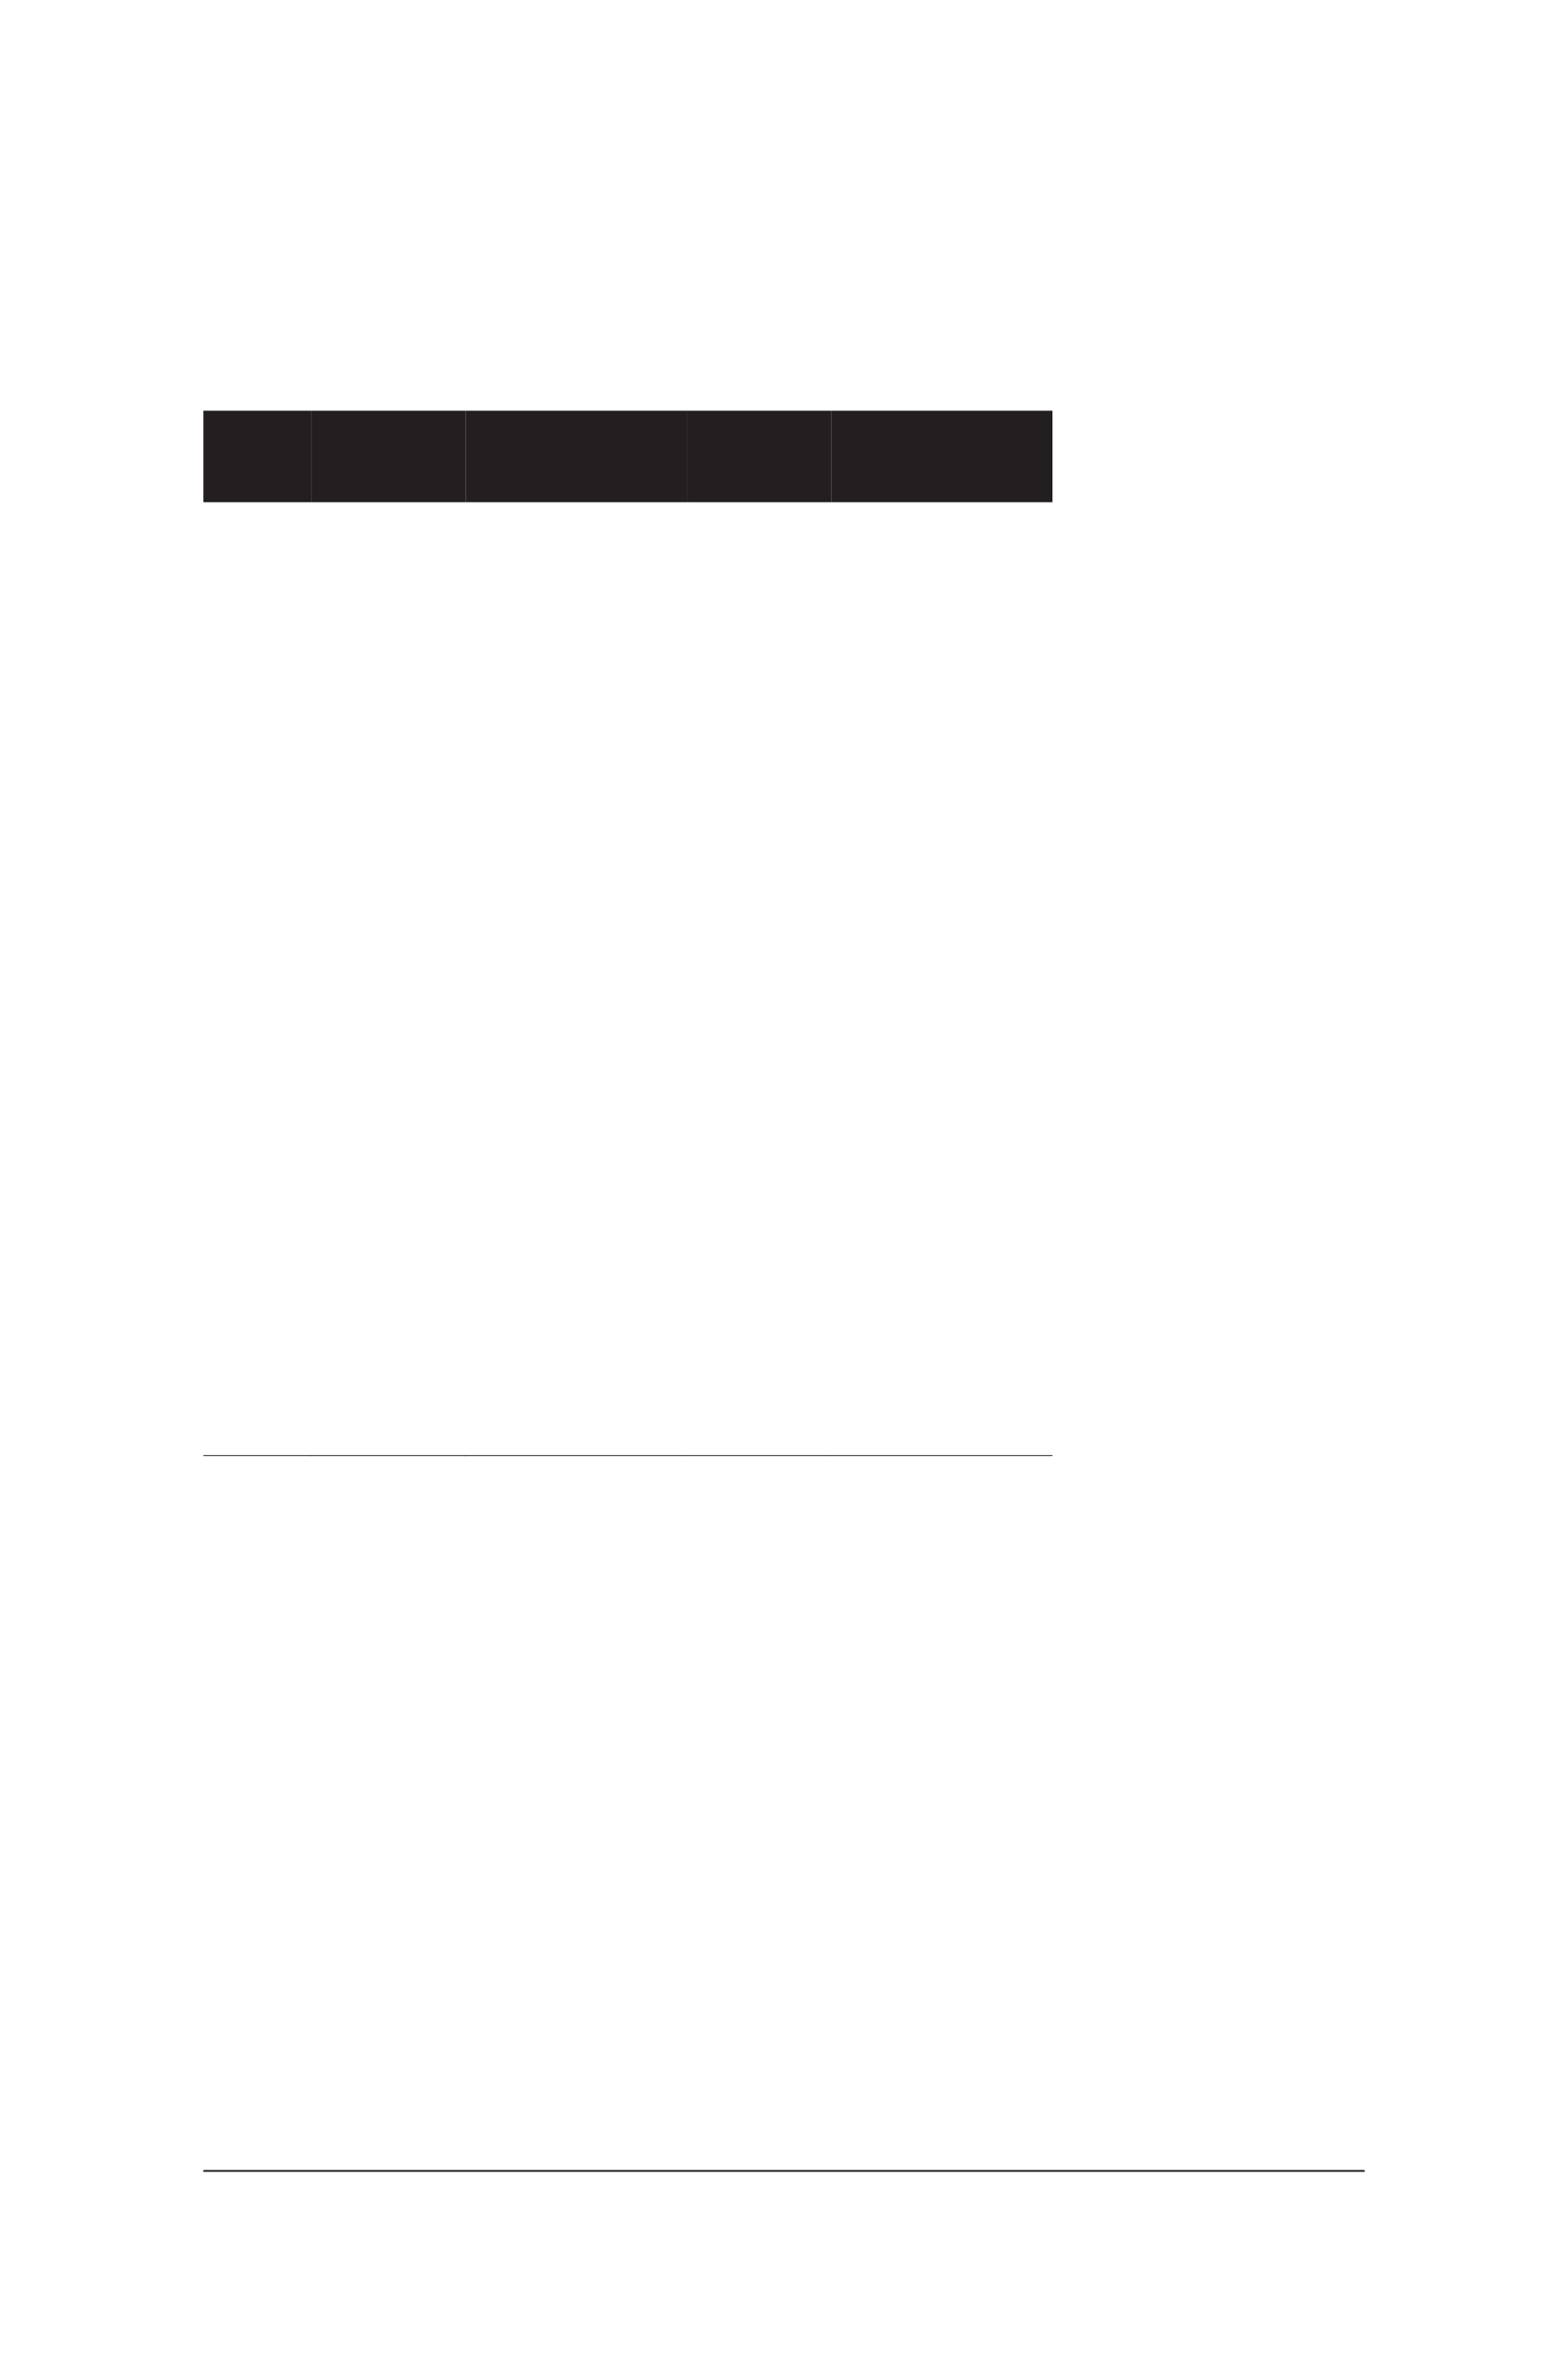 <?xml version="1.0" encoding="UTF-8" standalone="no"?>
<!DOCTYPE svg PUBLIC "-//W3C//DTD SVG 1.1//EN"
"http://www.w3.org/Graphics/SVG/1.1/DTD/svg11.dtd">
<svg viewBox="0 0 660 990" version="1.1" xmlns="http://www.w3.org/2000/svg" xmlns:xlink="http://www.w3.org/1999/xlink">
<defs>
<clipPath id="c0_308"><path d="M85.6,614.7V610h45.6v4.7Z"/></clipPath>
<clipPath id="c1_308"><path d="M130.9,614.7V610h65.3v4.7Z"/></clipPath>
<clipPath id="c2_308"><path d="M195.8,614.7V610h93.5v4.7Z"/></clipPath>
<clipPath id="c3_308"><path d="M289,614.7V610h61v4.7Z"/></clipPath>
<clipPath id="c4_308"><path d="M349.7,614.7V610H443v4.7Z"/></clipPath>
<clipPath id="c5_308"><path d="M85.6,915.9v-5.1H574.4v5.1Z"/></clipPath>
<style type="text/css"><![CDATA[
.g0_308{
fill: #231F20;
}
.g1_308{
fill: none;
stroke: #231F20;
stroke-width: 0.381;
stroke-linecap: round;
stroke-linejoin: miter;
}
.g2_308{
fill: none;
stroke: #231F20;
stroke-width: 0.763;
stroke-linecap: round;
stroke-linejoin: miter;
}
]]></style>
</defs>
<path fill-rule="evenodd" d="M85.6,172.8H131v38.5H85.6V172.8Z" class="g0_308"/>
<path fill-rule="evenodd" d="M131,172.8h65v38.5H131V172.8Z" class="g0_308"/>
<path fill-rule="evenodd" d="M196,172.8h93.1v38.5H196V172.8Z" class="g0_308"/>
<path fill-rule="evenodd" d="M289.1,172.8h60.8v38.5H289.1V172.8Z" class="g0_308"/>
<path fill-rule="evenodd" d="M349.9,172.8H443v38.5H349.9V172.8Z" class="g0_308"/>
<path clip-path="url(#c0_308)" d="M131.2,612.4H85.6" class="g1_308"/>
<path clip-path="url(#c1_308)" d="M196.2,612.4H130.9" class="g1_308"/>
<path clip-path="url(#c2_308)" d="M289.3,612.4H195.8" class="g1_308"/>
<path clip-path="url(#c3_308)" d="M350,612.4H289" class="g1_308"/>
<path clip-path="url(#c4_308)" d="M443,612.4H349.7" class="g1_308"/>
<path clip-path="url(#c5_308)" d="M85.6,913.4H574.4" class="g2_308"/>
</svg>